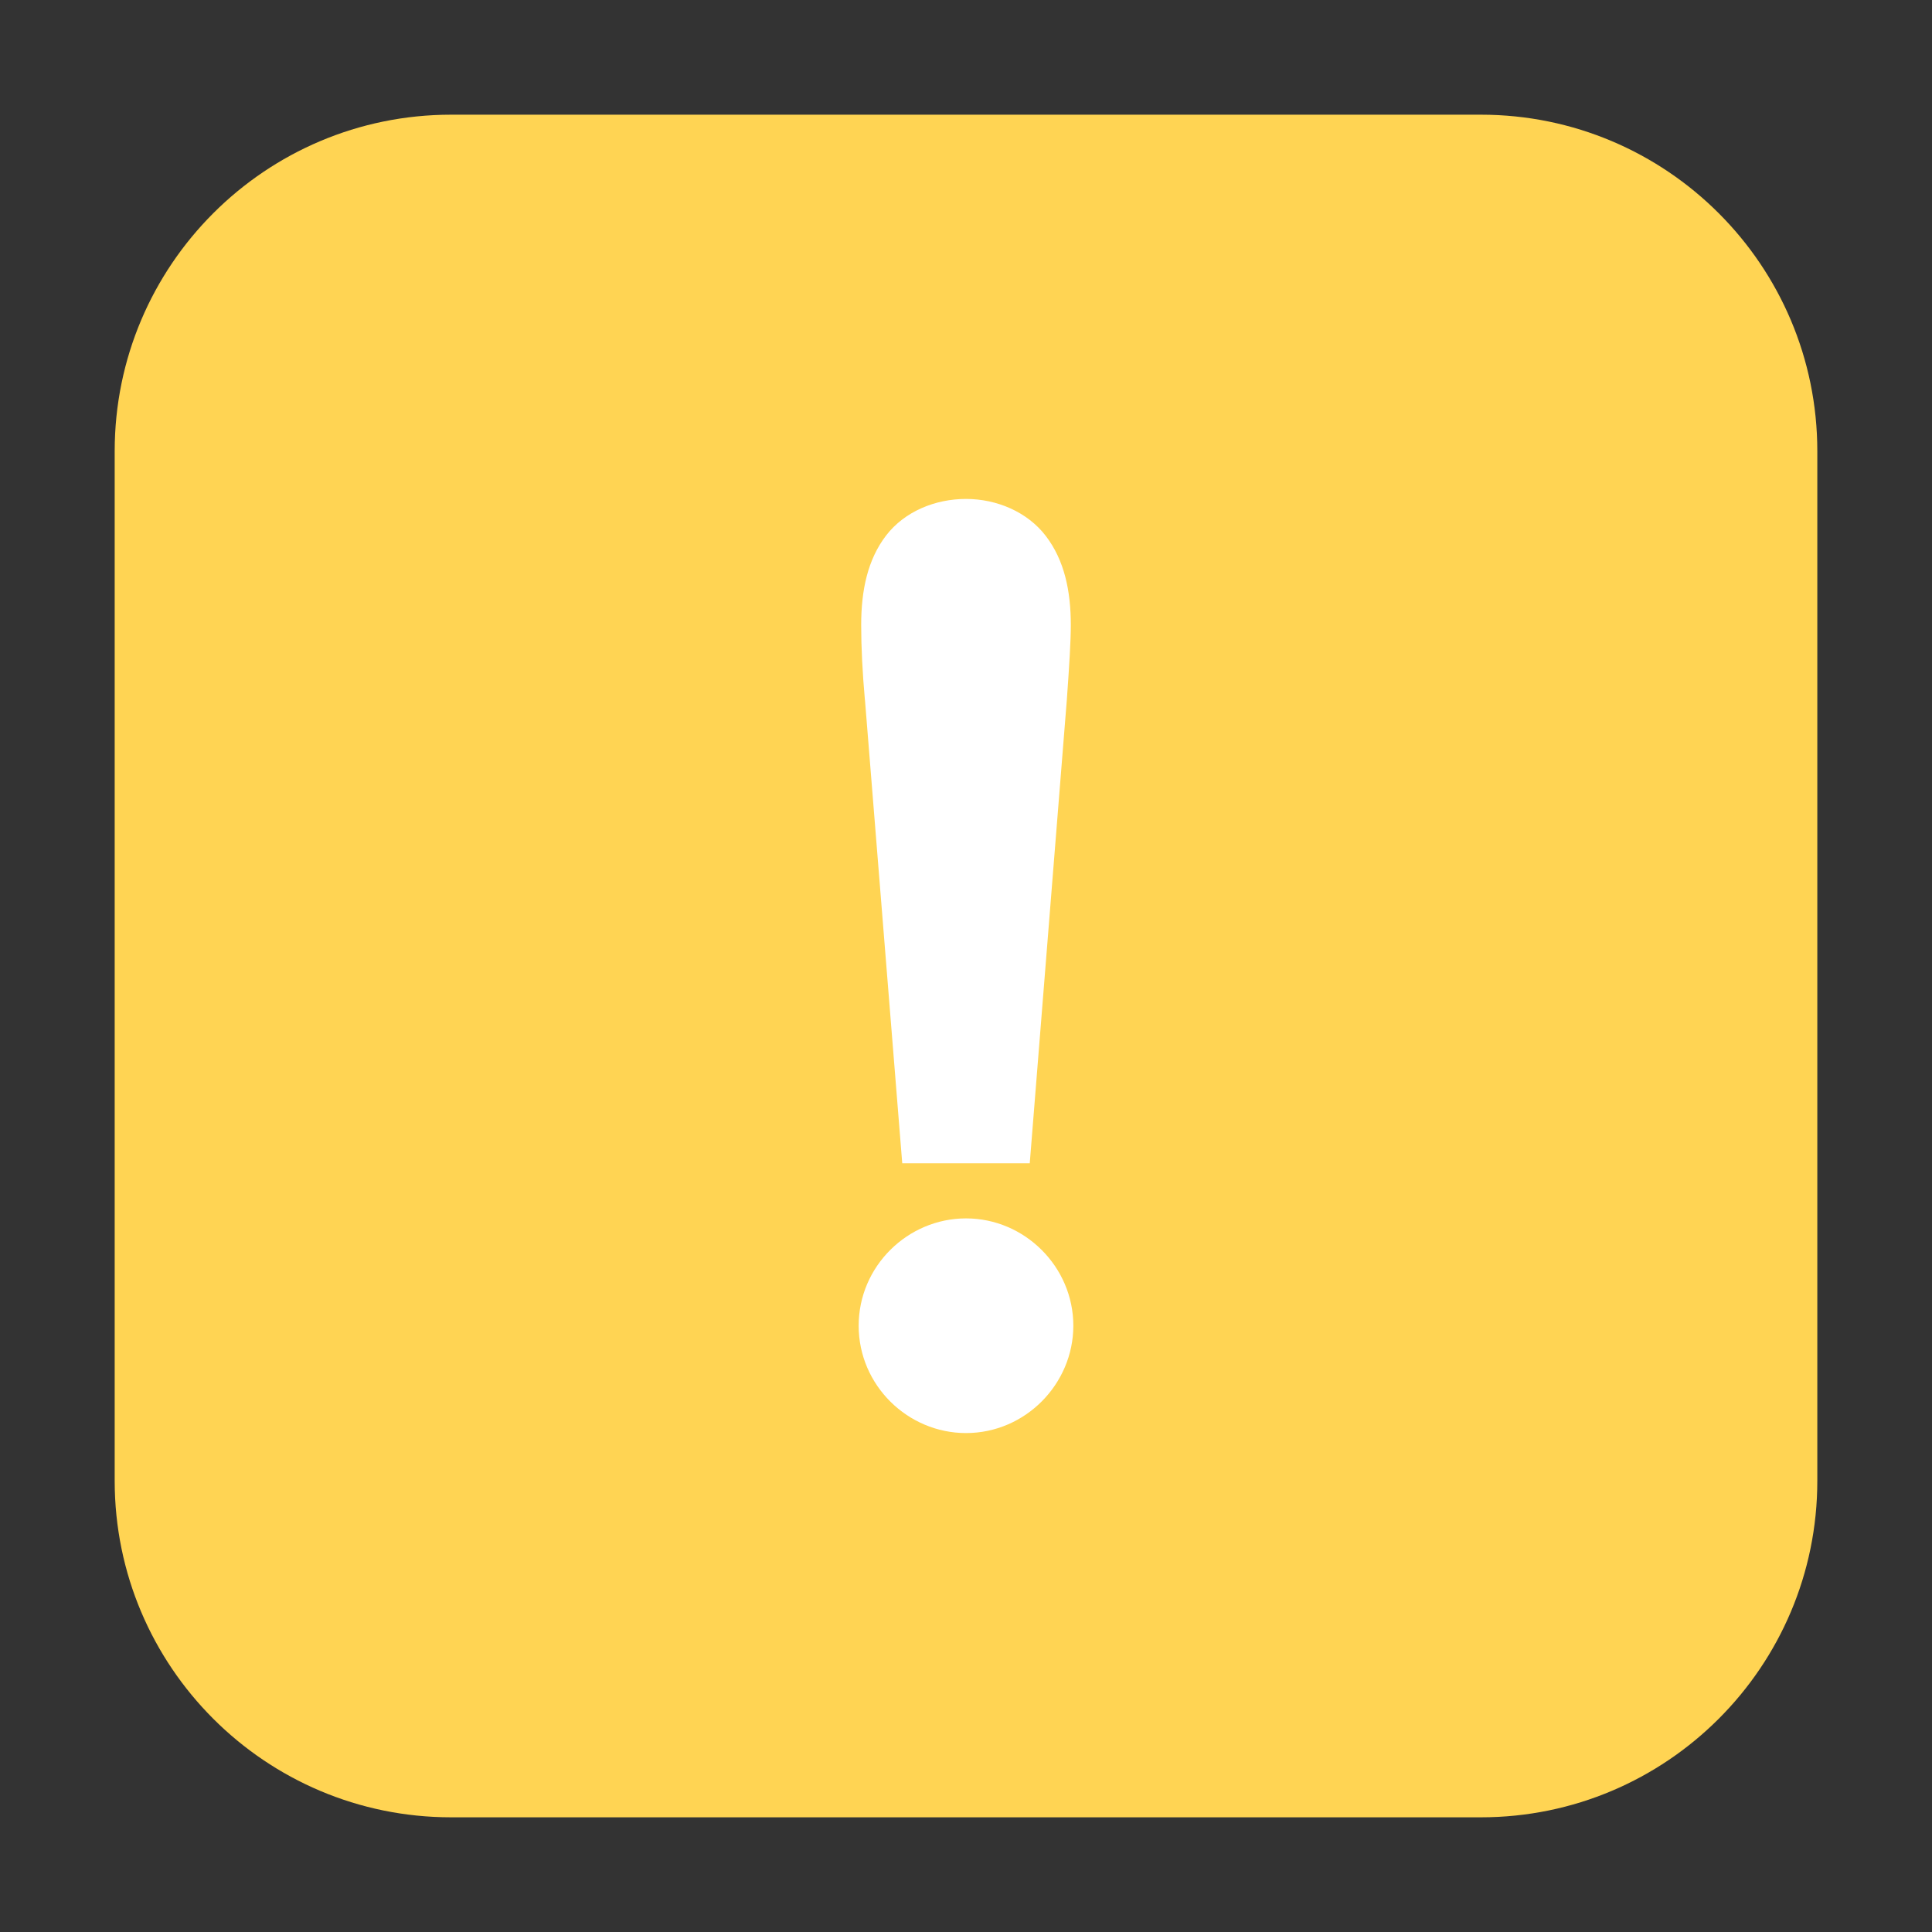 <?xml version="1.0" encoding="UTF-8"?>
<svg xmlns="http://www.w3.org/2000/svg" xmlns:xlink="http://www.w3.org/1999/xlink" width="36pt" height="36pt" viewBox="0 0 36 36" version="1.1">
<rect x="0" y="0" width="36" height="36" fill="#333333" stroke="none"/>
<g id="surface1">
<path style=" stroke:none;fill-rule:evenodd;fill:rgb(100%,83.137%,32.549%);fill-opacity:1;" d="M 8.406 2.137 L 27.594 2.137 C 31.055 2.137 33.863 4.945 33.863 8.406 L 33.863 27.594 C 33.863 31.055 31.055 33.863 27.594 33.863 L 8.406 33.863 C 4.945 33.863 2.137 31.055 2.137 27.594 L 2.137 8.406 C 2.137 4.945 4.945 2.137 8.406 2.137 Z M 8.406 2.137 "/>
<path style=" stroke:none;fill-rule:nonzero;fill:rgb(100%,100%,100%);fill-opacity:1;" d="M 18 9.297 C 17.43 9.297 16.859 9.527 16.512 9.977 C 16.168 10.426 16.047 10.996 16.047 11.645 C 16.047 12.062 16.07 12.527 16.117 13.051 L 16.117 13.039 L 16.812 21.676 L 19.188 21.676 L 19.879 13.039 C 19.926 12.383 19.953 11.941 19.953 11.645 C 19.953 11.008 19.832 10.438 19.488 9.988 C 19.145 9.539 18.574 9.297 18 9.297 Z M 18 22.703 C 16.914 22.703 16 23.594 16 24.703 C 16 25.812 16.914 26.703 18 26.703 C 19.109 26.703 20 25.785 20 24.703 C 20 23.605 19.094 22.703 18 22.703 Z M 18 22.703 "/>
</g>
</svg>
